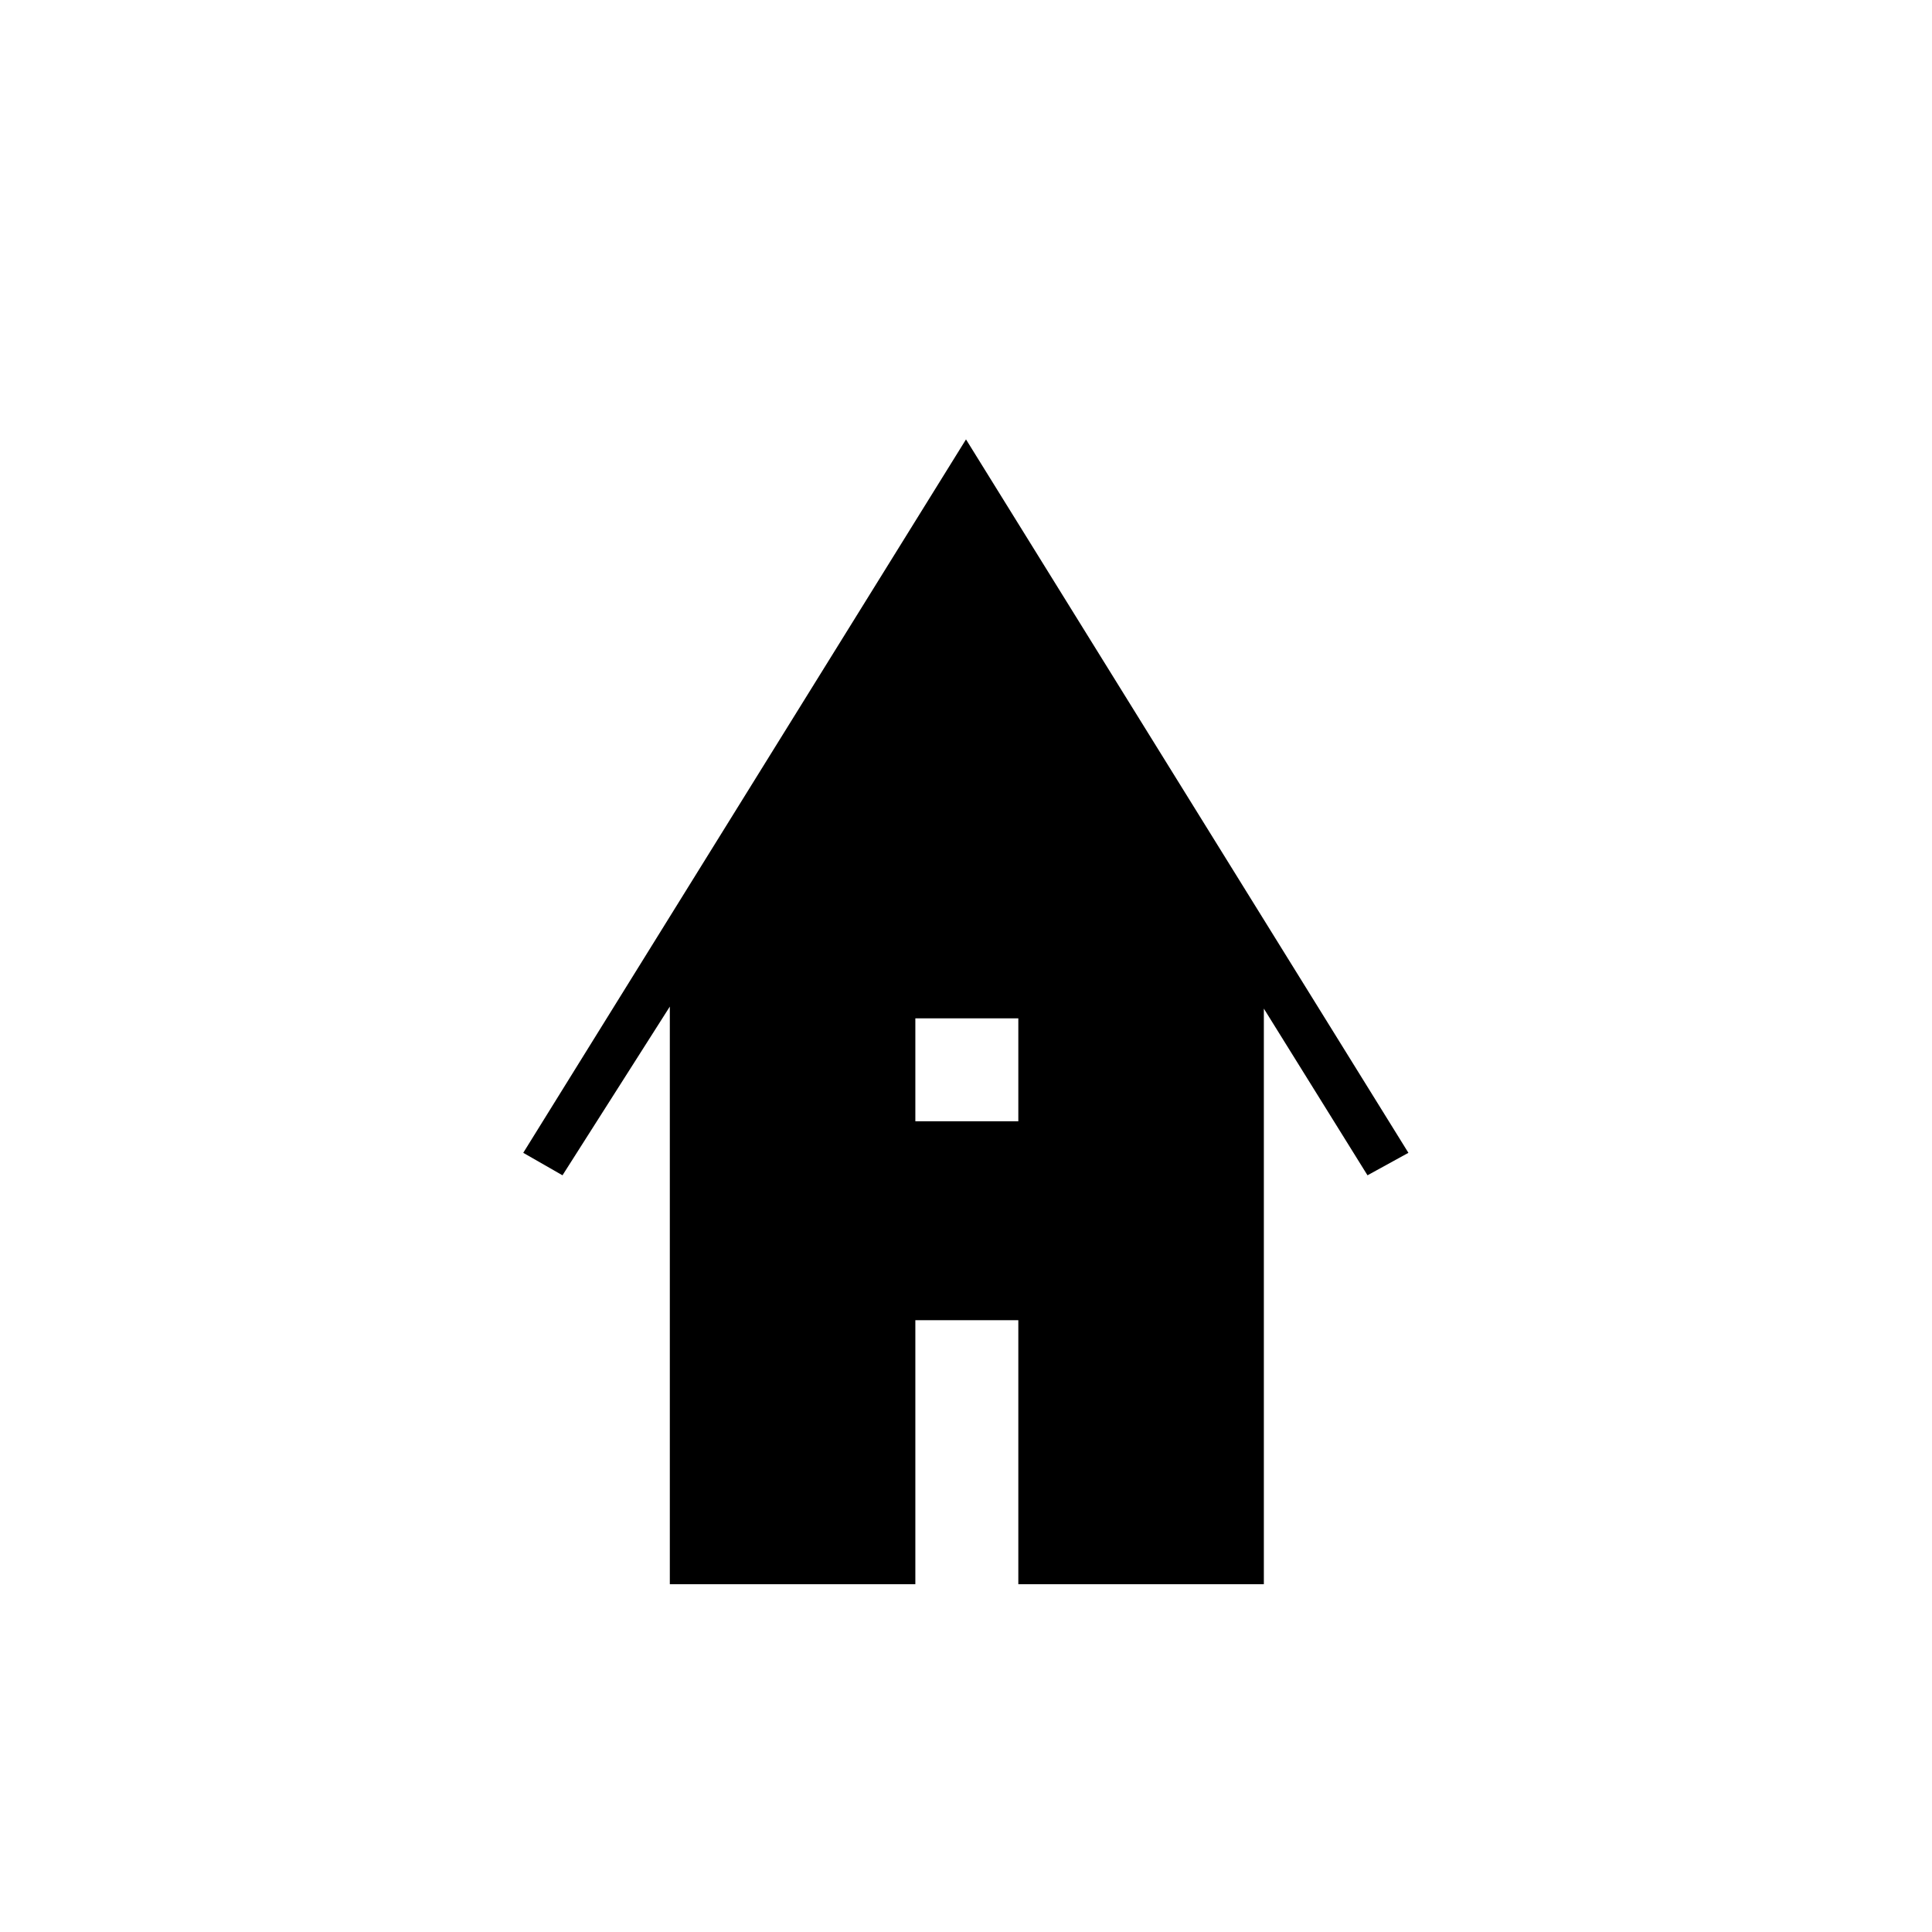 <svg xmlns="http://www.w3.org/2000/svg" height="40" viewBox="0 -960 960 960" width="40"><path d="M332.83-172.83v-287L279.5-376 260-387.17l220-354.5 219.83 354.5L679.5-376 628-458.83v286H506V-304h-51.17v131.17h-122Zm122-230H506V-454h-51.17v51.17Z"/></svg>